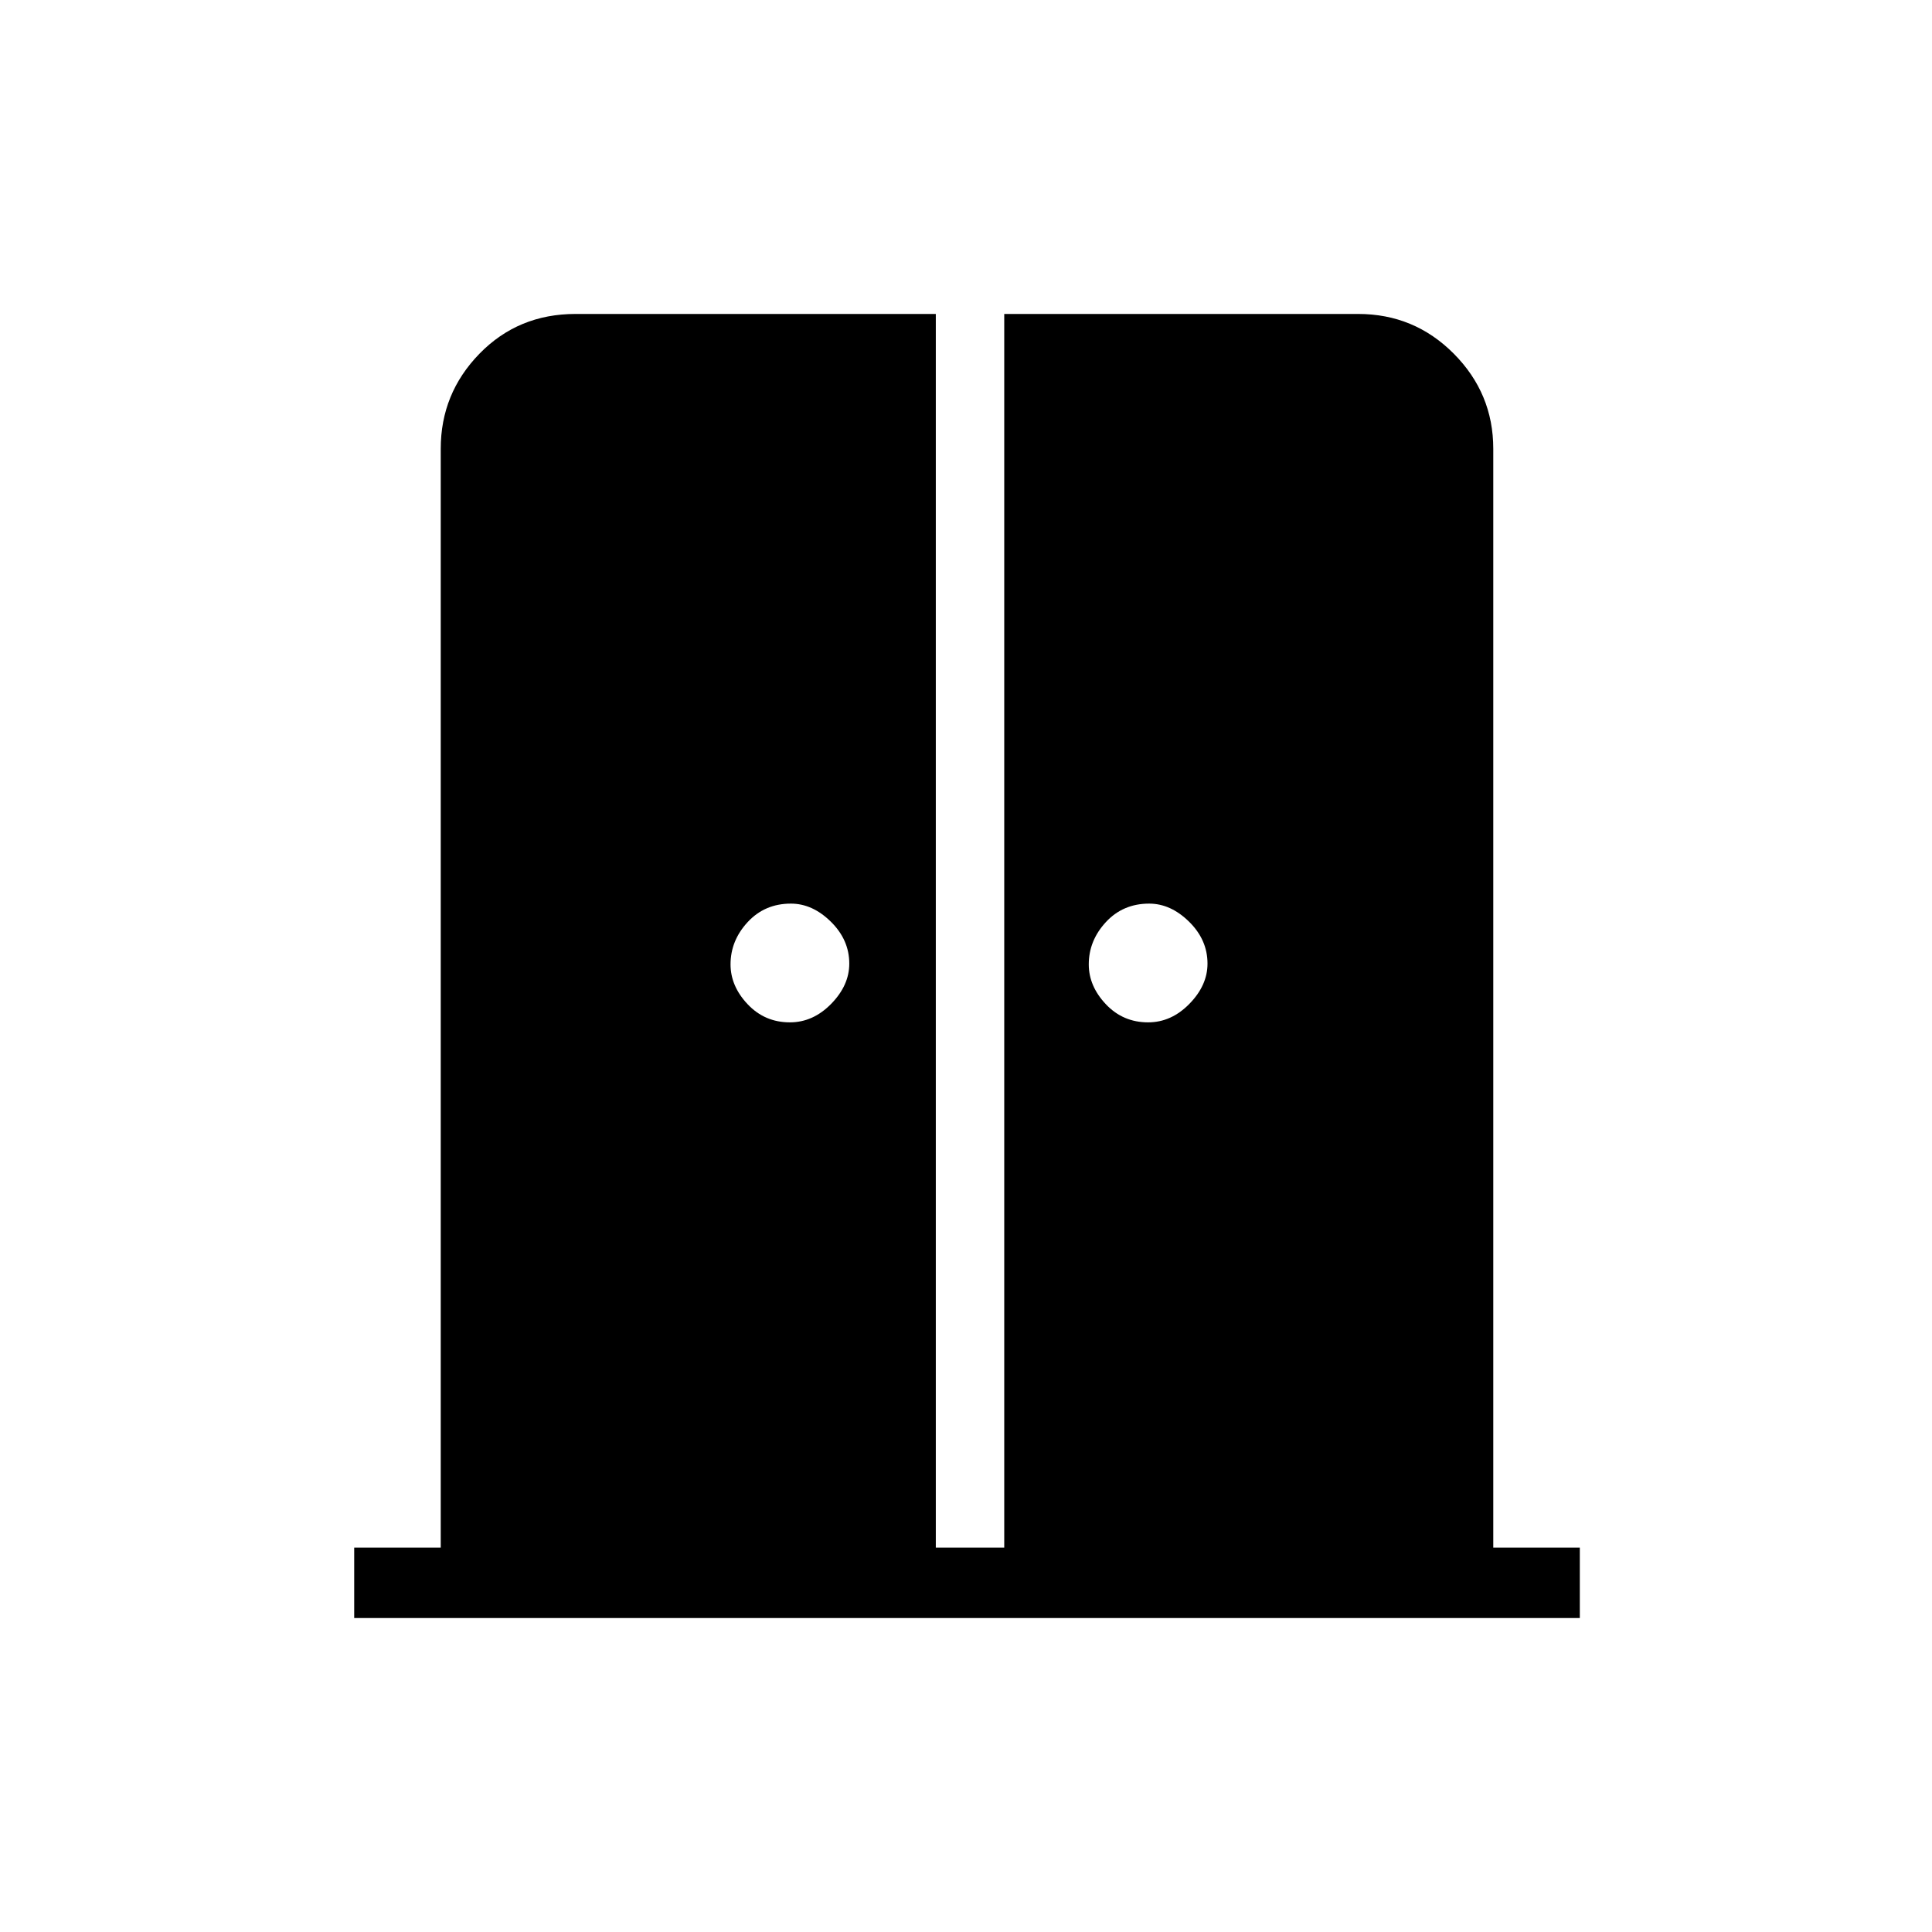 <svg xmlns="http://www.w3.org/2000/svg" height="48" viewBox="0 -960 960 960" width="48"><path d="M392.5-452q11.5 0 20.5-9.19 9-9.2 9-20 0-11.81-9.14-20.81-9.13-9-19.86-9-13 0-21.5 9.19-8.5 9.2-8.5 21 0 10.81 8.5 19.81 8.5 9 21 9Zm178 0q11.5 0 20.5-9.19 9-9.2 9-20 0-11.81-9.14-20.81-9.14-9-19.86-9-13 0-21.5 9.19-8.5 9.2-8.5 21 0 10.81 8.5 19.81 8.5 9 21 9ZM176-156v-35h43v-546q0-27.5 19.25-47.25T286-804h179v613h34v-613h175.83q27.92 0 47.55 19.75Q742-764.5 742-737v546h43v35H176Z"/></svg>
